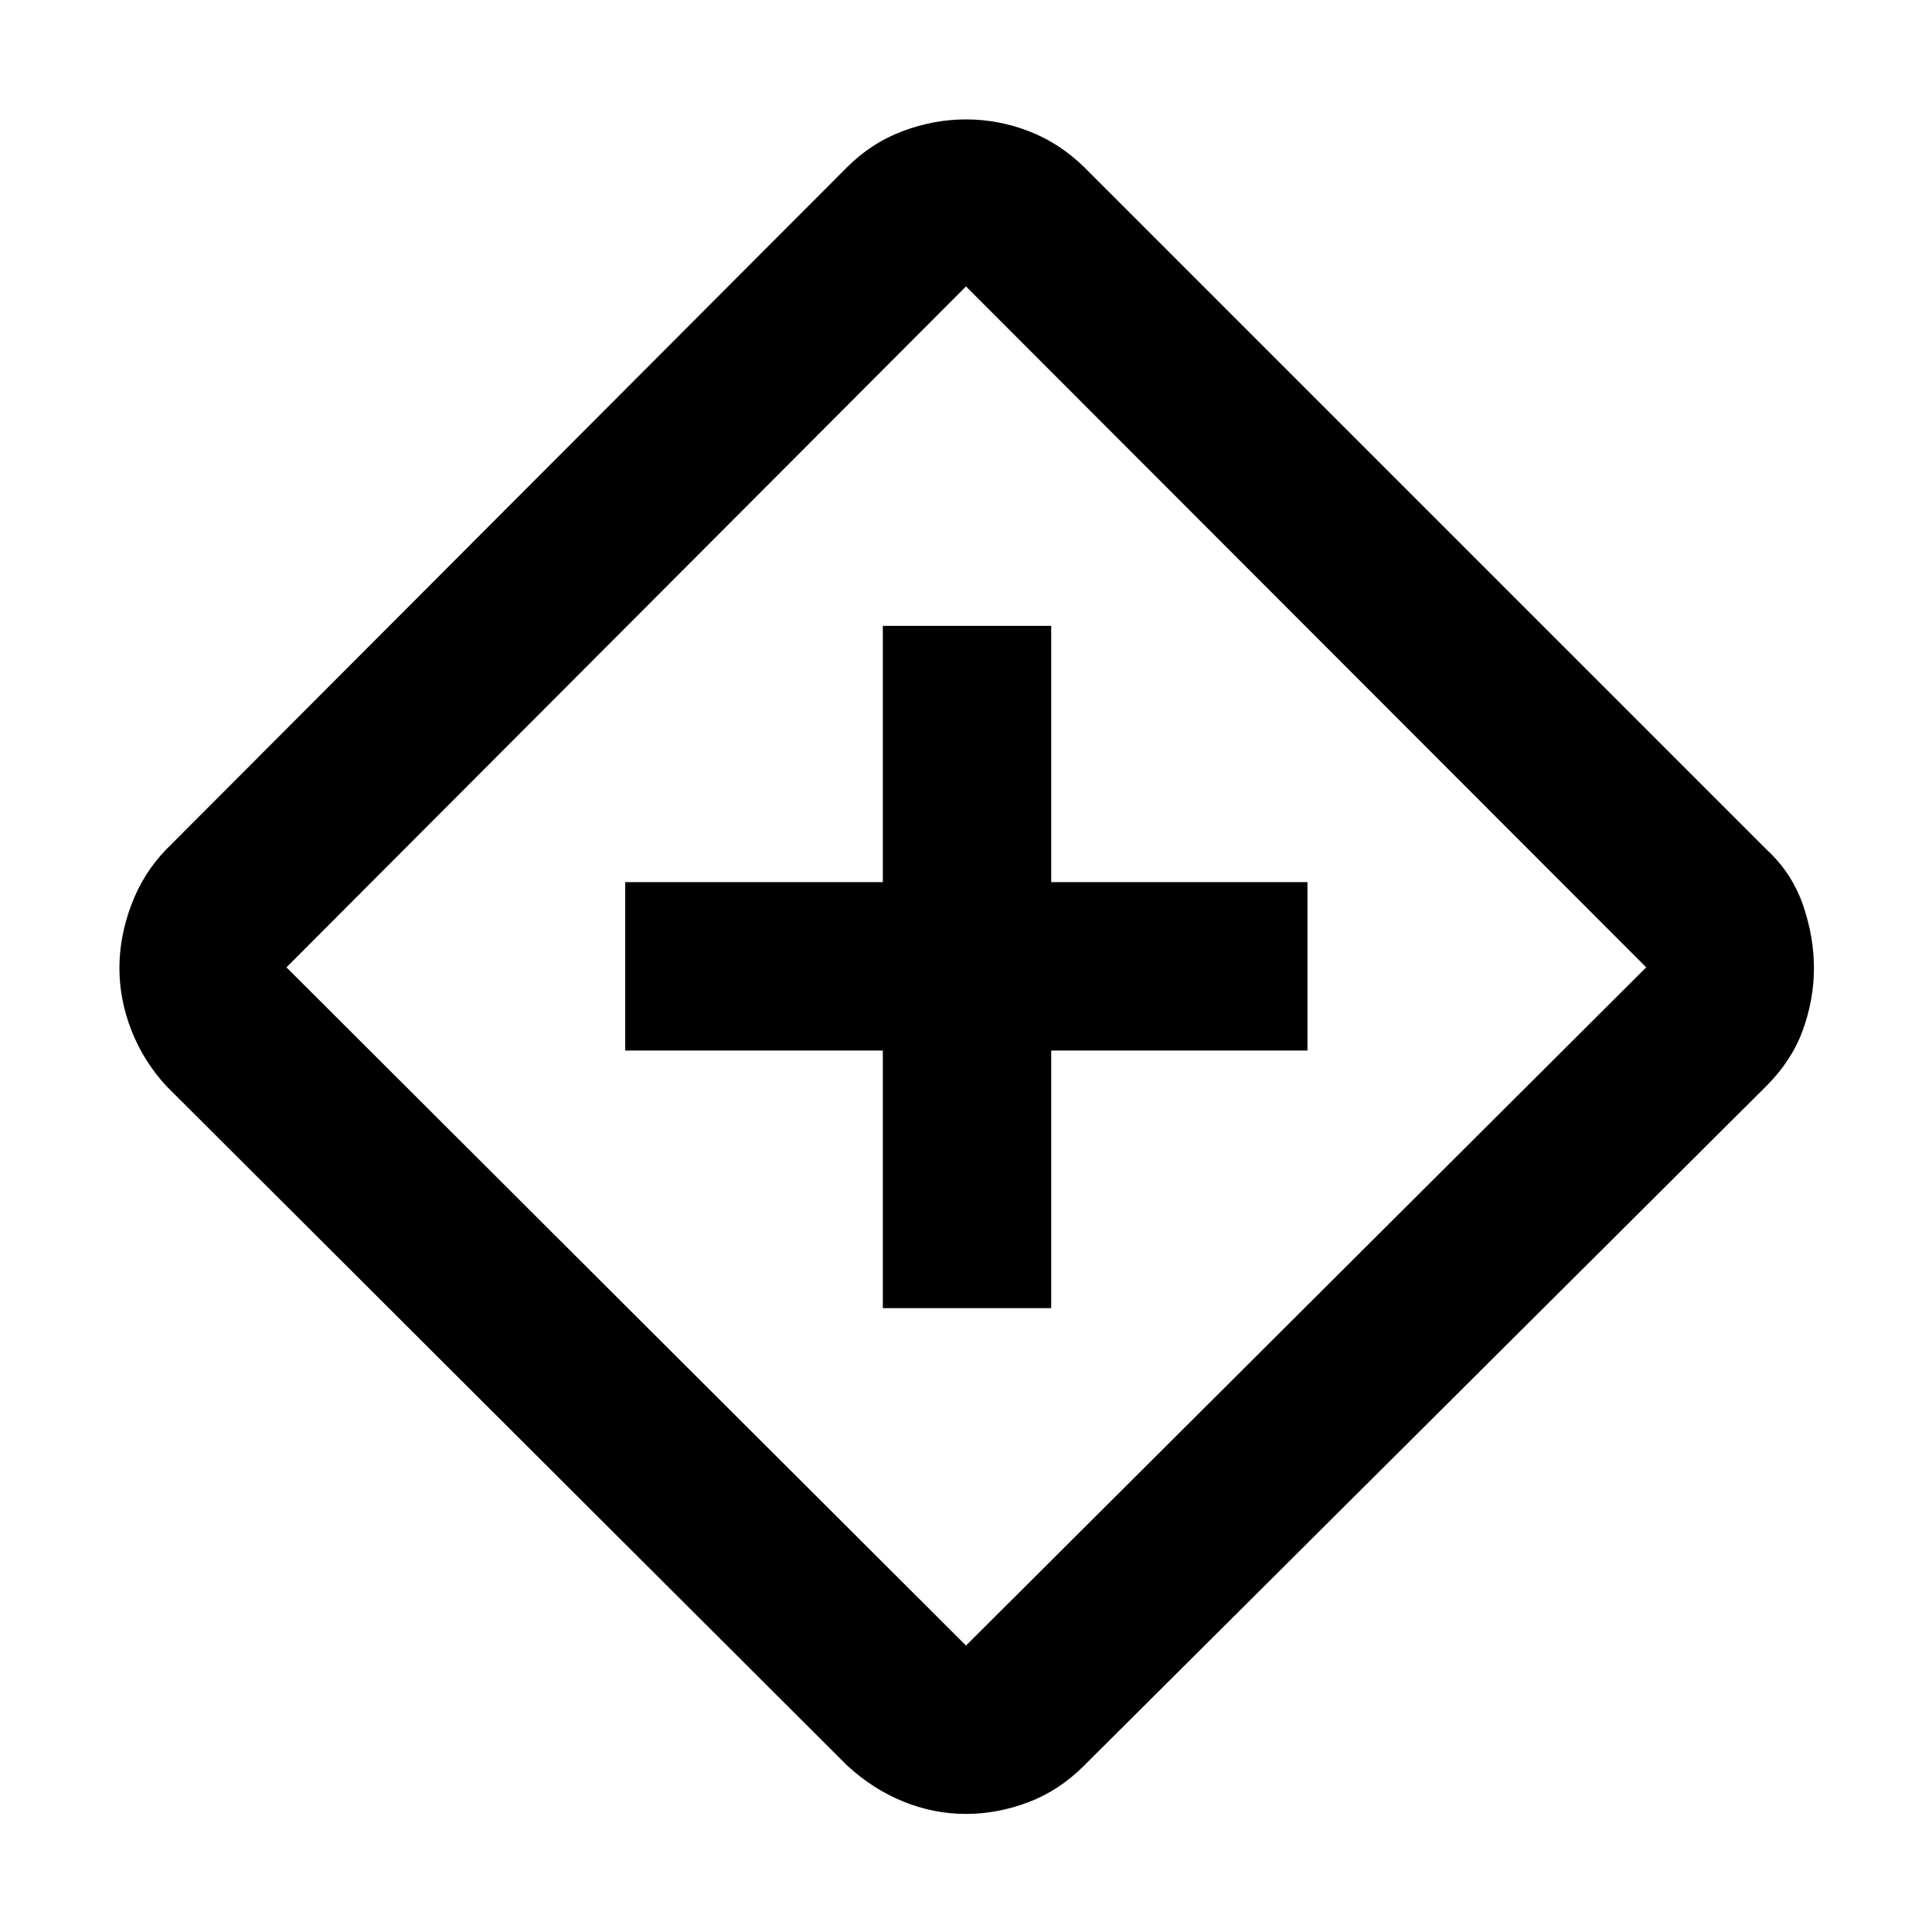 <svg xmlns="http://www.w3.org/2000/svg" height="40" viewBox="0 -960 960 960" width="40"><path d="M438.67-310h83.66v-128h127.34v-83.67H522.33V-649h-83.66v127.33h-128V-438h128v128ZM480-58.67q-16 0-31.17-6.16Q433.67-71 421-82.67L82.67-420.33q-11.42-12.44-17.38-27.72-5.96-15.28-5.96-30.95t5.96-31.47q5.96-15.81 17.38-27.53L421-877q12-12 27.5-17.83 15.5-5.84 31.5-5.84t31.17 5.84q15.16 5.83 27.5 17.83l339 339q12.66 11.67 18.16 27.5t5.5 31.5q0 15.67-5.5 30.83-5.5 15.17-18.16 27.84l-339 337.66q-12.41 12.42-27.75 18.21-15.35 5.79-30.92 5.79Zm0-83.66 338-337-338-338.34-337.67 338.34 337.67 337Zm.67-337.67Z"/></svg>